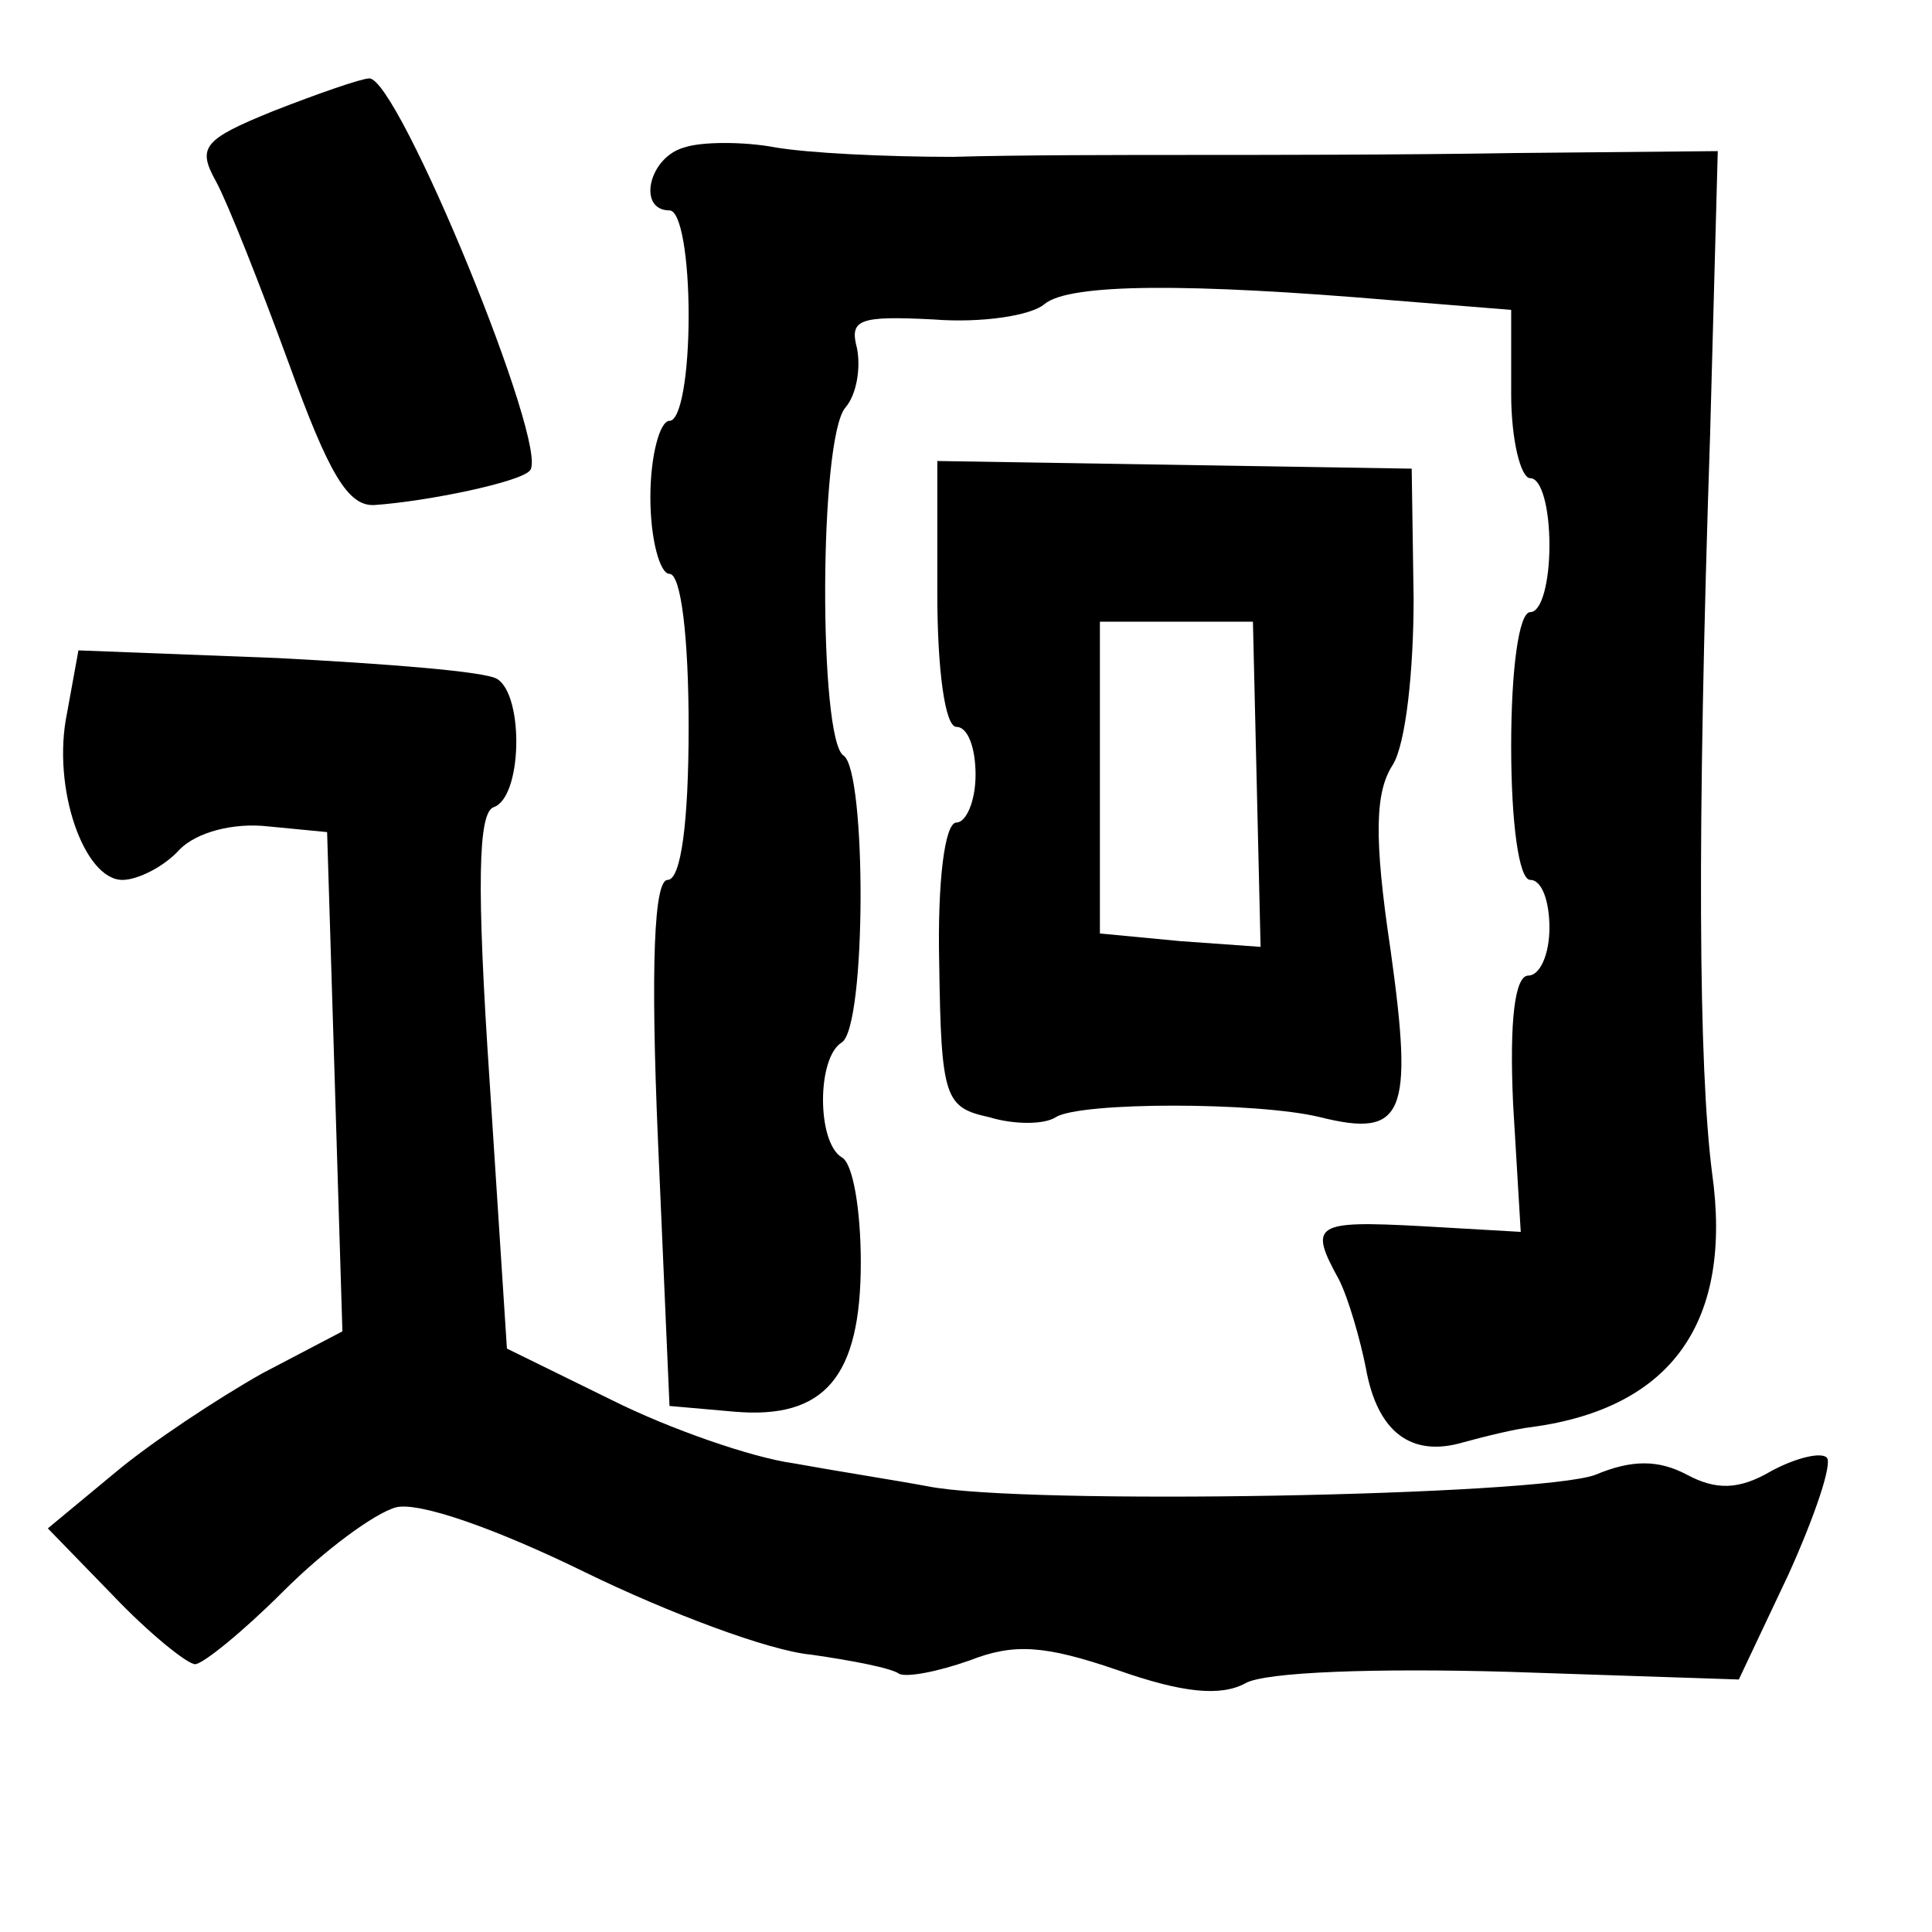 <?xml version="1.0" standalone="no"?>
<!DOCTYPE svg PUBLIC "-//W3C//DTD SVG 20010904//EN"
 "http://www.w3.org/TR/2001/REC-SVG-20010904/DTD/svg10.dtd">
<svg version="1.0" xmlns="http://www.w3.org/2000/svg"
 width="101pt" height="101pt" viewBox="0 0 101 101"
 preserveAspectRatio="xMidYMid meet">
<g transform="translate(0,101) scale(0.1,-0.1)"
fill="#000000" stroke="none">
<path d="M143 952 c-37 -15 -40 -19 -30 -37 6 -11 23 -54 38 -95 21 -58 31
-75 45 -74 28 2 76 12 81 18 11 11 -69 206 -84 205 -4 0 -27 -8 -50 -17z"/>
<path d="M358 933 c-19 -5 -25 -33 -8 -33 6 0 10 -25 10 -55 0 -30 -4 -55 -10
-55 -5 0 -10 -18 -10 -40 0 -22 5 -40 10 -40 6 0 10 -33 10 -80 0 -50 -4 -80
-11 -80 -7 0 -9 -44 -5 -137 l6 -138 34 -3 c47 -4 66 18 66 78 0 27 -4 52 -10
55 -13 8 -13 52 0 60 13 8 13 142 1 150 -13 8 -13 166 1 182 6 7 8 21 6 31 -4
15 1 17 40 15 25 -2 51 2 58 8 13 11 76 11 182 2 l62 -5 0 -44 c0 -24 5 -44
10 -44 6 0 10 -16 10 -35 0 -19 -4 -35 -10 -35 -6 0 -10 -30 -10 -70 0 -40 4
-70 10 -70 6 0 10 -11 10 -25 0 -14 -5 -25 -11 -25 -7 0 -10 -23 -8 -67 l4
-67 -52 3 c-56 3 -59 1 -43 -28 5 -10 11 -31 14 -46 6 -34 24 -47 51 -39 11 3
27 7 36 8 73 10 105 55 94 133 -7 55 -8 176 -1 386 l4 148 -106 -1 c-59 -1
-135 -1 -169 -1 -35 0 -91 0 -125 -1 -35 0 -76 2 -93 5 -16 3 -38 3 -47 0z"/>
<path d="M490 700 c0 -40 4 -70 10 -70 6 0 10 -11 10 -25 0 -14 -5 -25 -10
-25 -6 0 -10 -30 -9 -74 1 -70 3 -75 26 -80 13 -4 29 -4 35 0 13 8 105 8 138
0 44 -11 49 1 37 87 -9 60 -8 83 1 97 7 11 11 50 11 87 l-1 68 -124 2 -124 2
0 -69z m167 -100 l2 -85 -42 3 -42 4 0 81 0 82 40 0 40 0 2 -85z"/>
<path d="M35 637 c-8 -39 9 -87 29 -87 8 0 22 7 30 16 9 9 28 14 46 12 l31 -3
4 -130 4 -131 -42 -22 c-23 -13 -58 -36 -77 -52 l-35 -29 34 -35 c19 -20 39
-36 43 -36 4 0 25 17 46 38 22 22 48 41 59 44 12 3 52 -11 99 -34 43 -21 96
-41 118 -43 21 -3 42 -7 46 -10 4 -2 20 1 37 7 23 9 39 8 77 -5 34 -12 54 -14
67 -7 10 6 69 8 138 6 l120 -4 26 55 c14 31 23 58 20 61 -3 3 -16 0 -29 -7
-17 -10 -29 -10 -44 -2 -15 8 -29 8 -48 0 -30 -11 -299 -16 -349 -6 -16 3 -48
8 -70 12 -22 3 -65 18 -95 33 l-55 27 -9 139 c-7 104 -6 141 2 144 15 5 16 58
2 67 -6 4 -58 8 -115 11 l-104 4 -6 -33z"/>
</g>
</svg>

